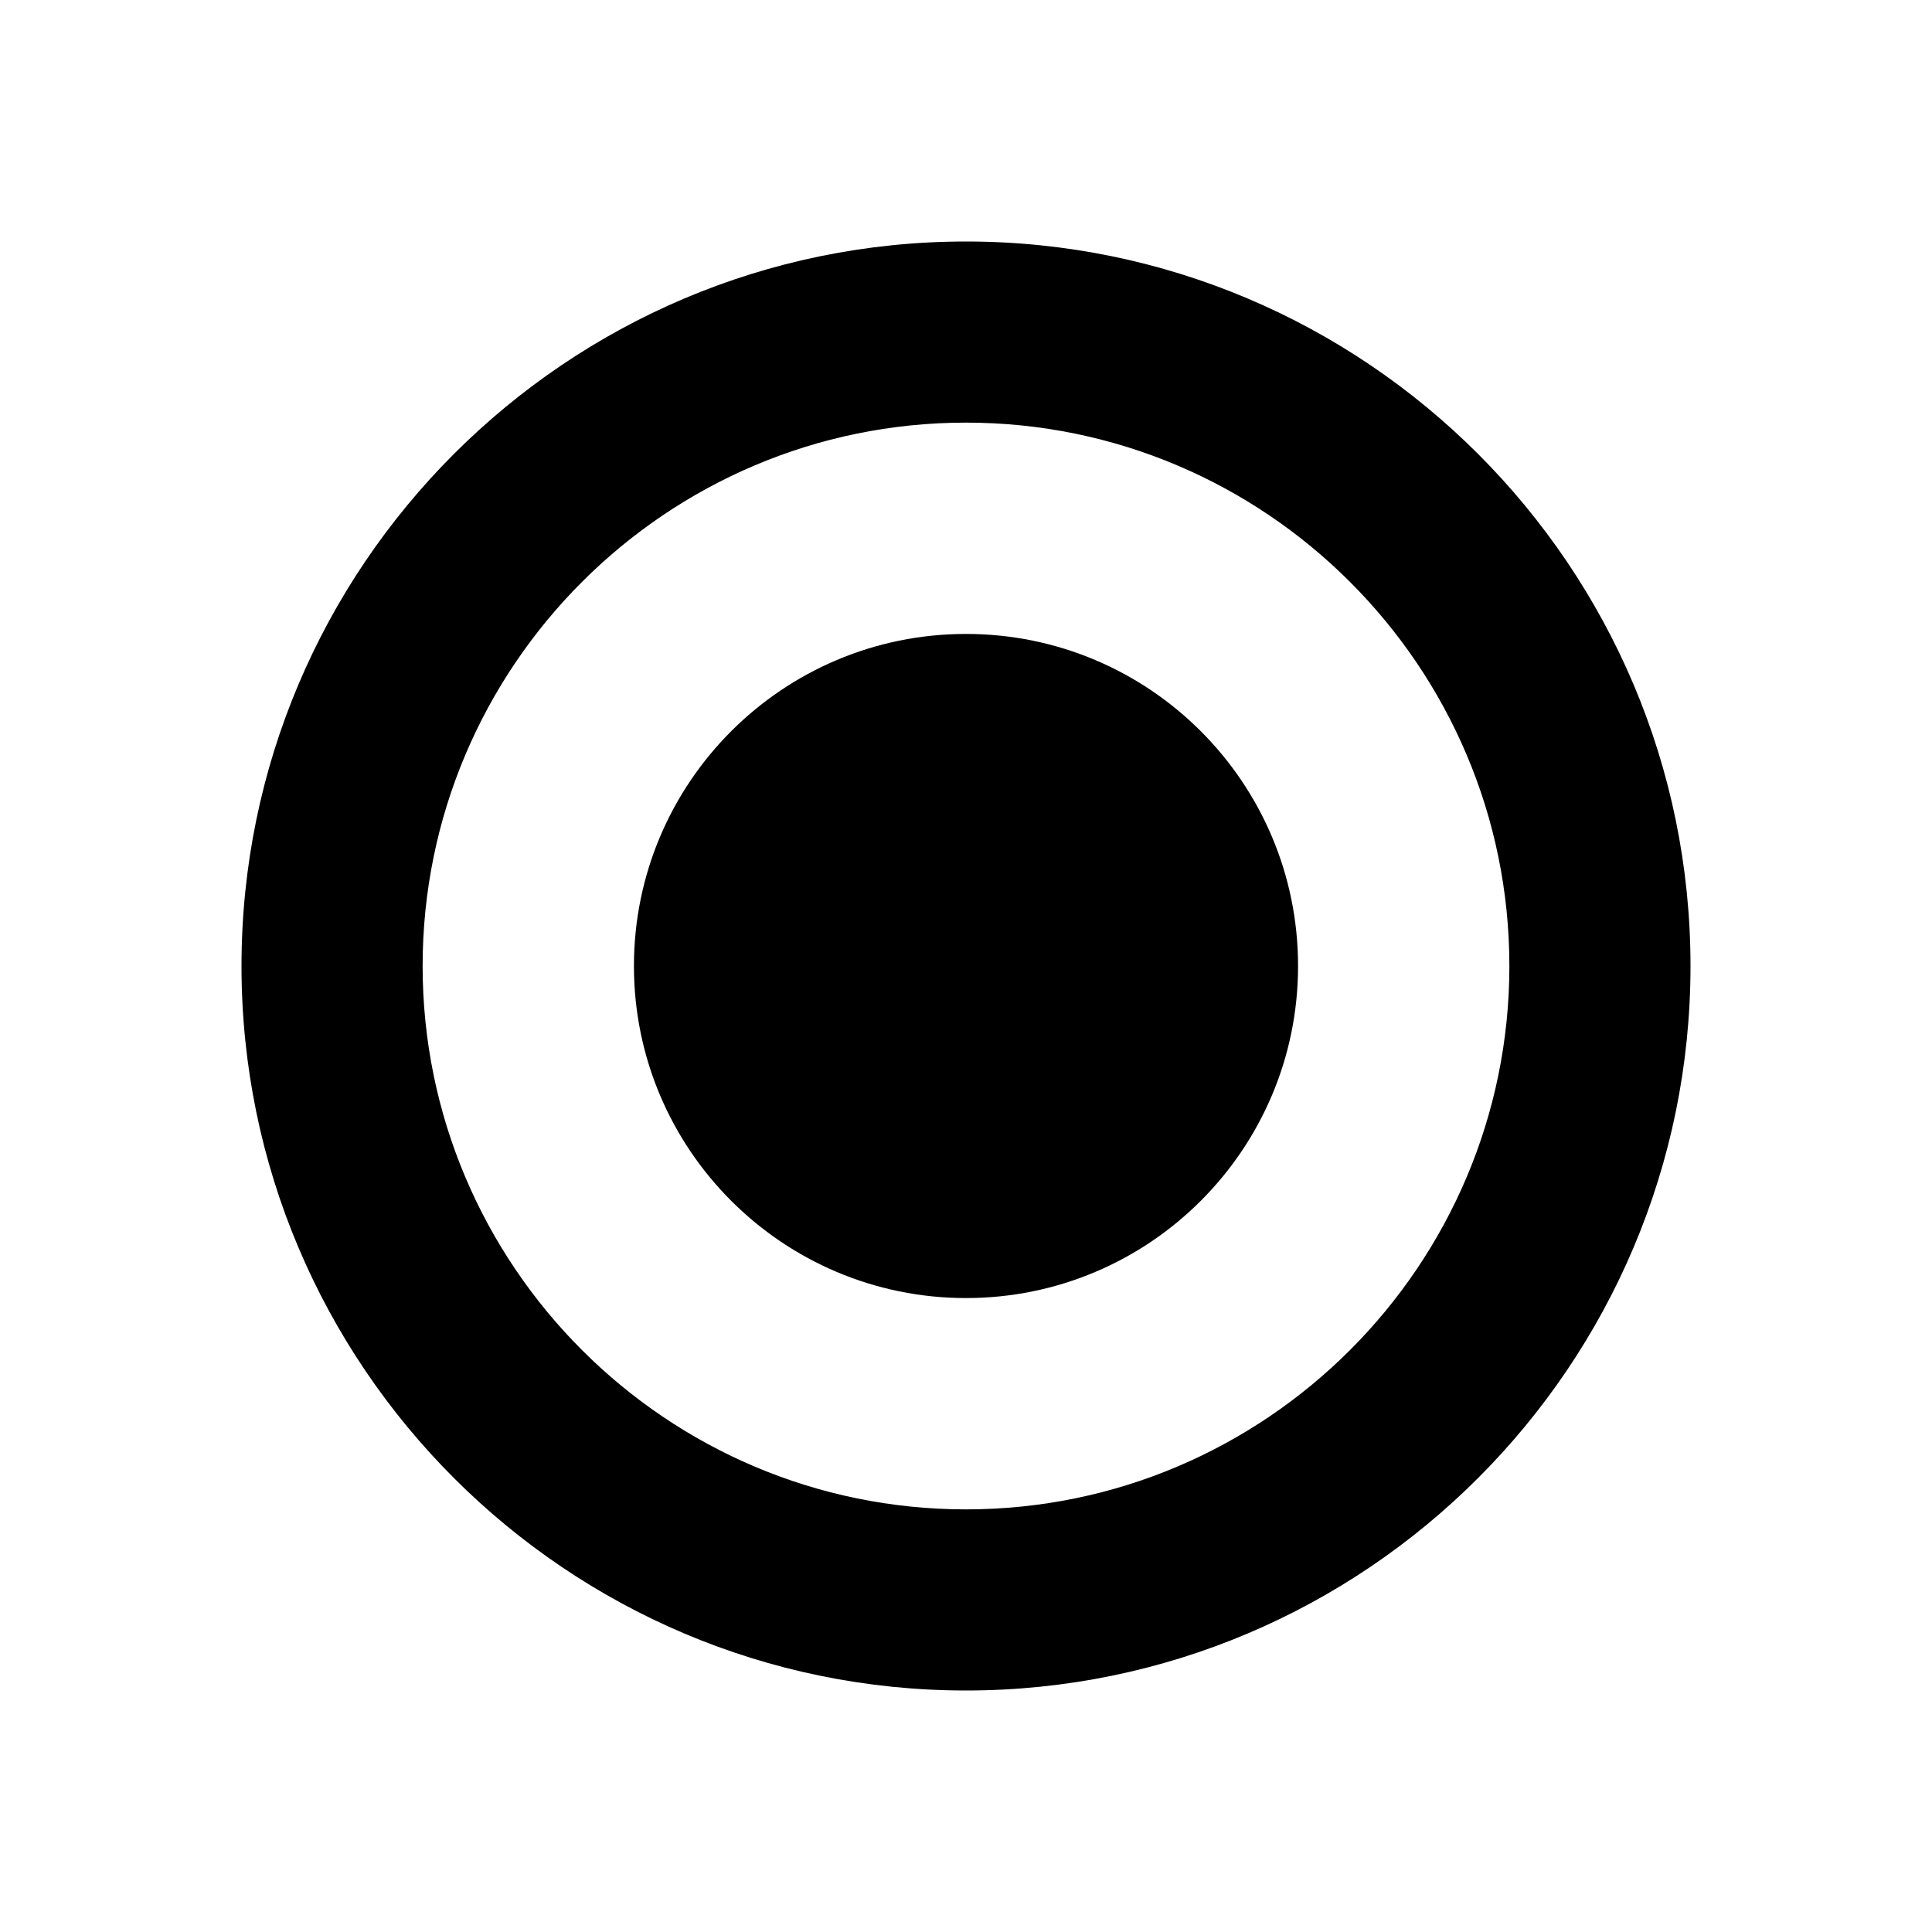 <!-- Generated by IcoMoon.io -->
<svg version="1.1" xmlns="http://www.w3.org/2000/svg" width="64" height="64" viewBox="0 0 64 64">
<title>fiber-manual</title>
<path d="M32 8c-13.234 0-24 10.766-24 24s10.766 24 24 24 24-10.766 24-24-10.766-24-24-24zM32 50c-9.925 0-18-8.075-18-18s8.075-18 18-18 18 8.075 18 18-8.075 18-18 18z"></path>
<path d="M43 32c0 6.075-4.925 11-11 11s-11-4.925-11-11c0-6.075 4.925-11 11-11s11 4.925 11 11z"></path>
</svg>
